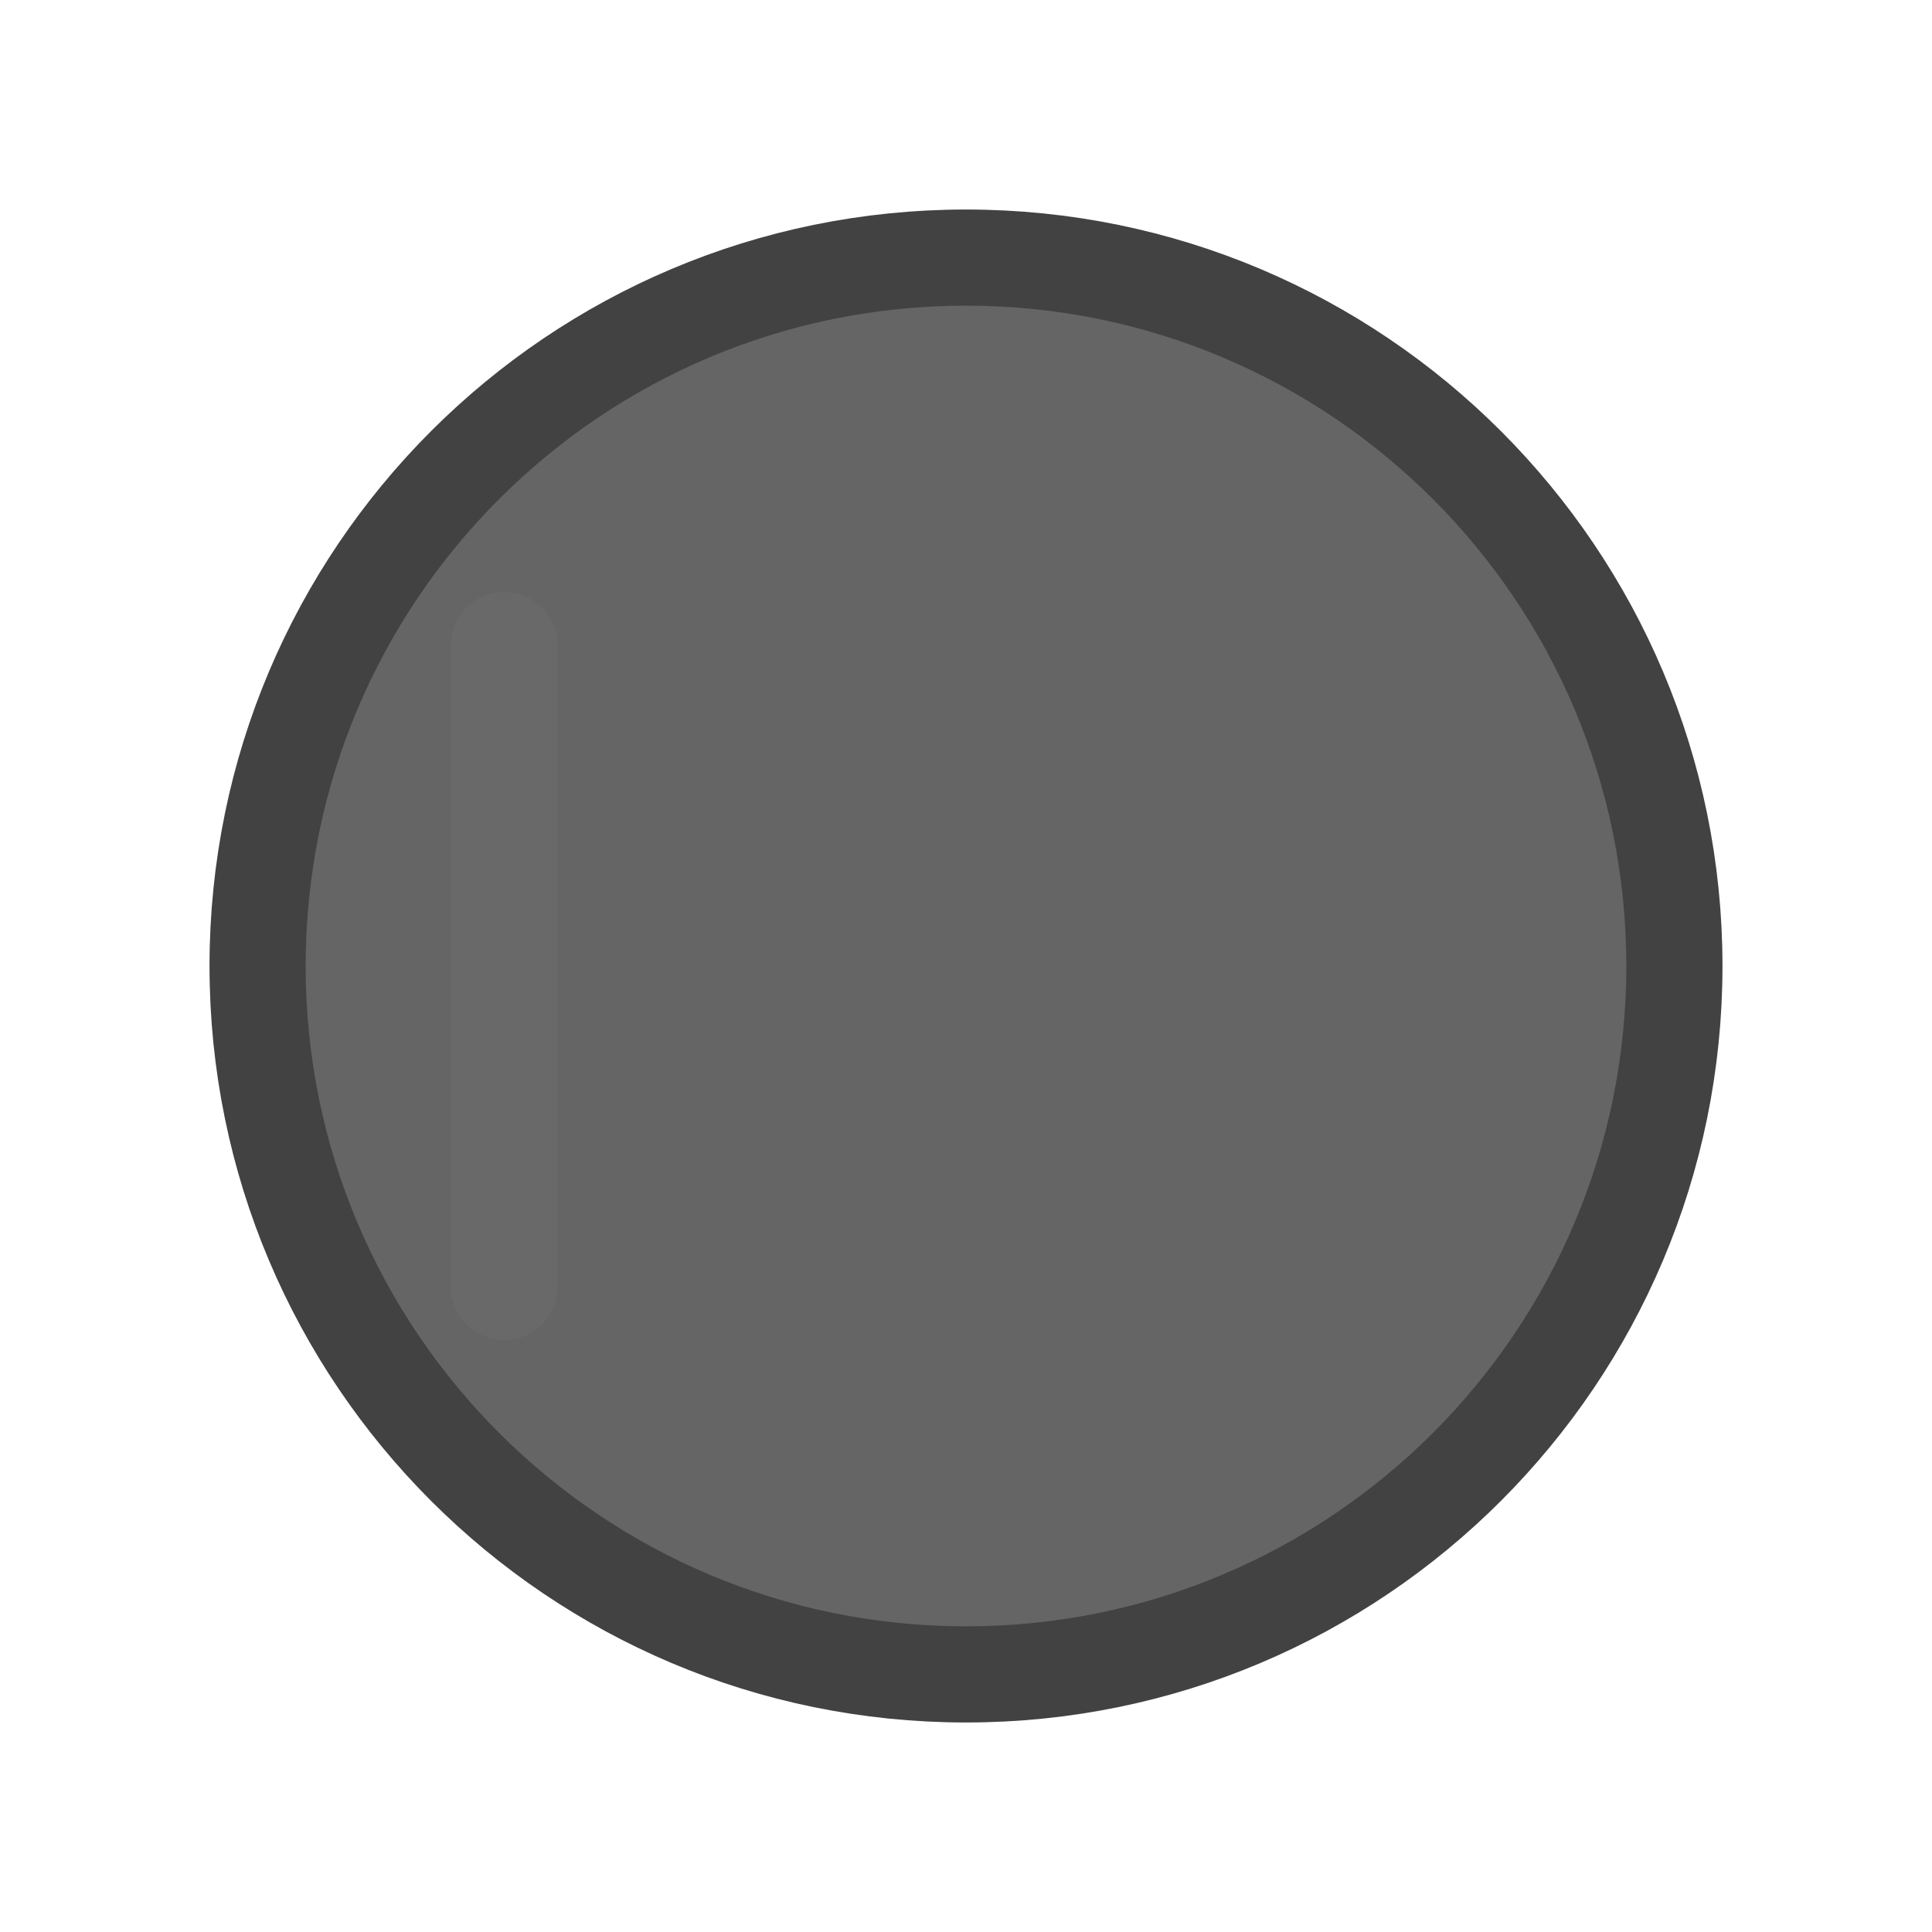 <svg version="1.1" xmlns="http://www.w3.org/2000/svg" xmlns:xlink="http://www.w3.org/1999/xlink" width="90.414" height="90.414" viewBox="0,0,90.414,90.414"><g transform="translate(-194.793,-134.793)"><g data-paper-data="{&quot;isPaintingLayer&quot;:true}" fill-rule="nonzero" stroke-linejoin="miter" stroke-miterlimit="10" stroke-dasharray="" stroke-dashoffset="0" style="mix-blend-mode: normal"><path d="M206.848,180c0,-18.309 14.843,-33.152 33.152,-33.152c18.309,0 33.152,14.843 33.152,33.152c0,18.309 -14.843,33.152 -33.152,33.152c-18.309,0 -33.152,-14.843 -33.152,-33.152z" fill-opacity="0.749" fill="#323232" stroke="#424242" stroke-width="4.5" stroke-linecap="butt"/><path d="M218.387,165v30.001" fill="none" stroke="#696969" stroke-width="5" stroke-linecap="round"/><path d="M194.793,225.207v-90.414h90.414v90.414z" fill="none" stroke="none" stroke-width="0" stroke-linecap="butt"/></g></g></svg>